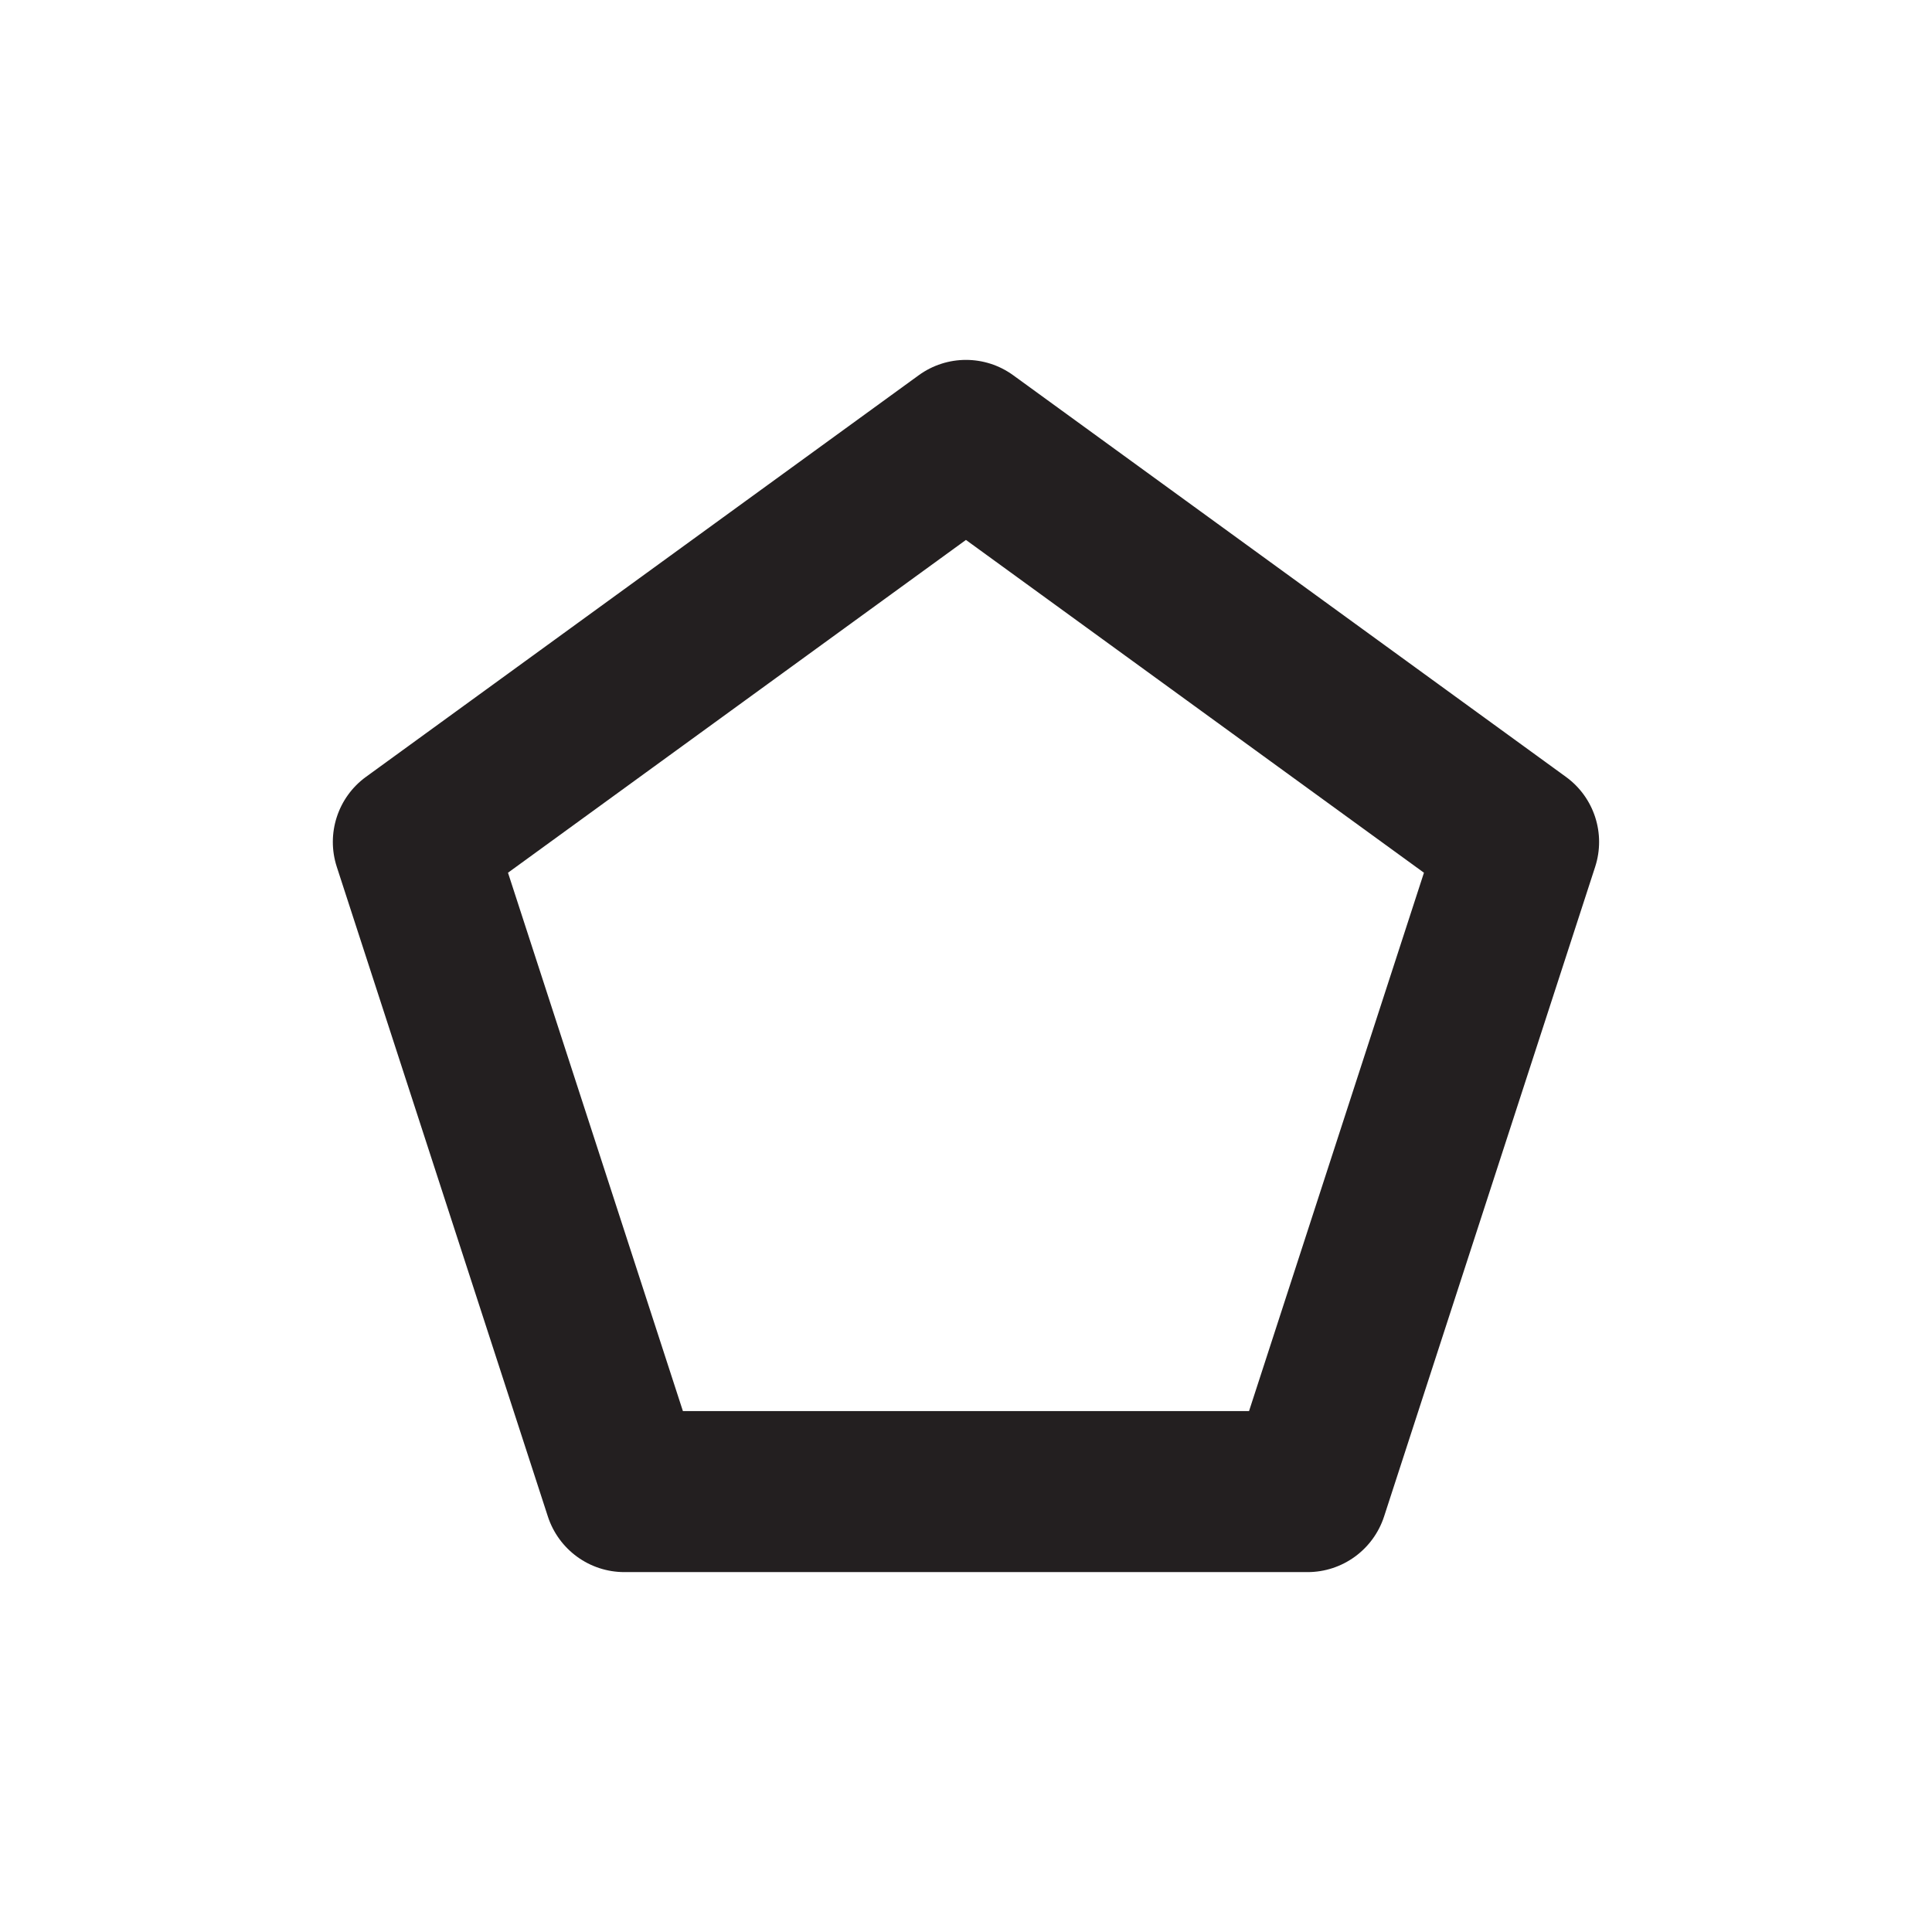 <svg width="32" height="32" viewBox="0 0 32 32" fill="none" xmlns="http://www.w3.org/2000/svg">
<path fill-rule="evenodd" clip-rule="evenodd" d="M15.216 6.216C15.683 5.876 16.316 5.876 16.783 6.216L25.936 12.867C26.404 13.206 26.599 13.808 26.421 14.357L22.925 25.117C22.746 25.667 22.234 26.039 21.657 26.039H10.342C9.764 26.039 9.253 25.667 9.074 25.117L5.578 14.357C5.4 13.808 5.595 13.206 6.062 12.867L15.216 6.216ZM8.414 14.455L11.311 23.372H20.688L23.585 14.455L15.999 8.943L8.414 14.455Z" fill="#231F20"/>
</svg>
